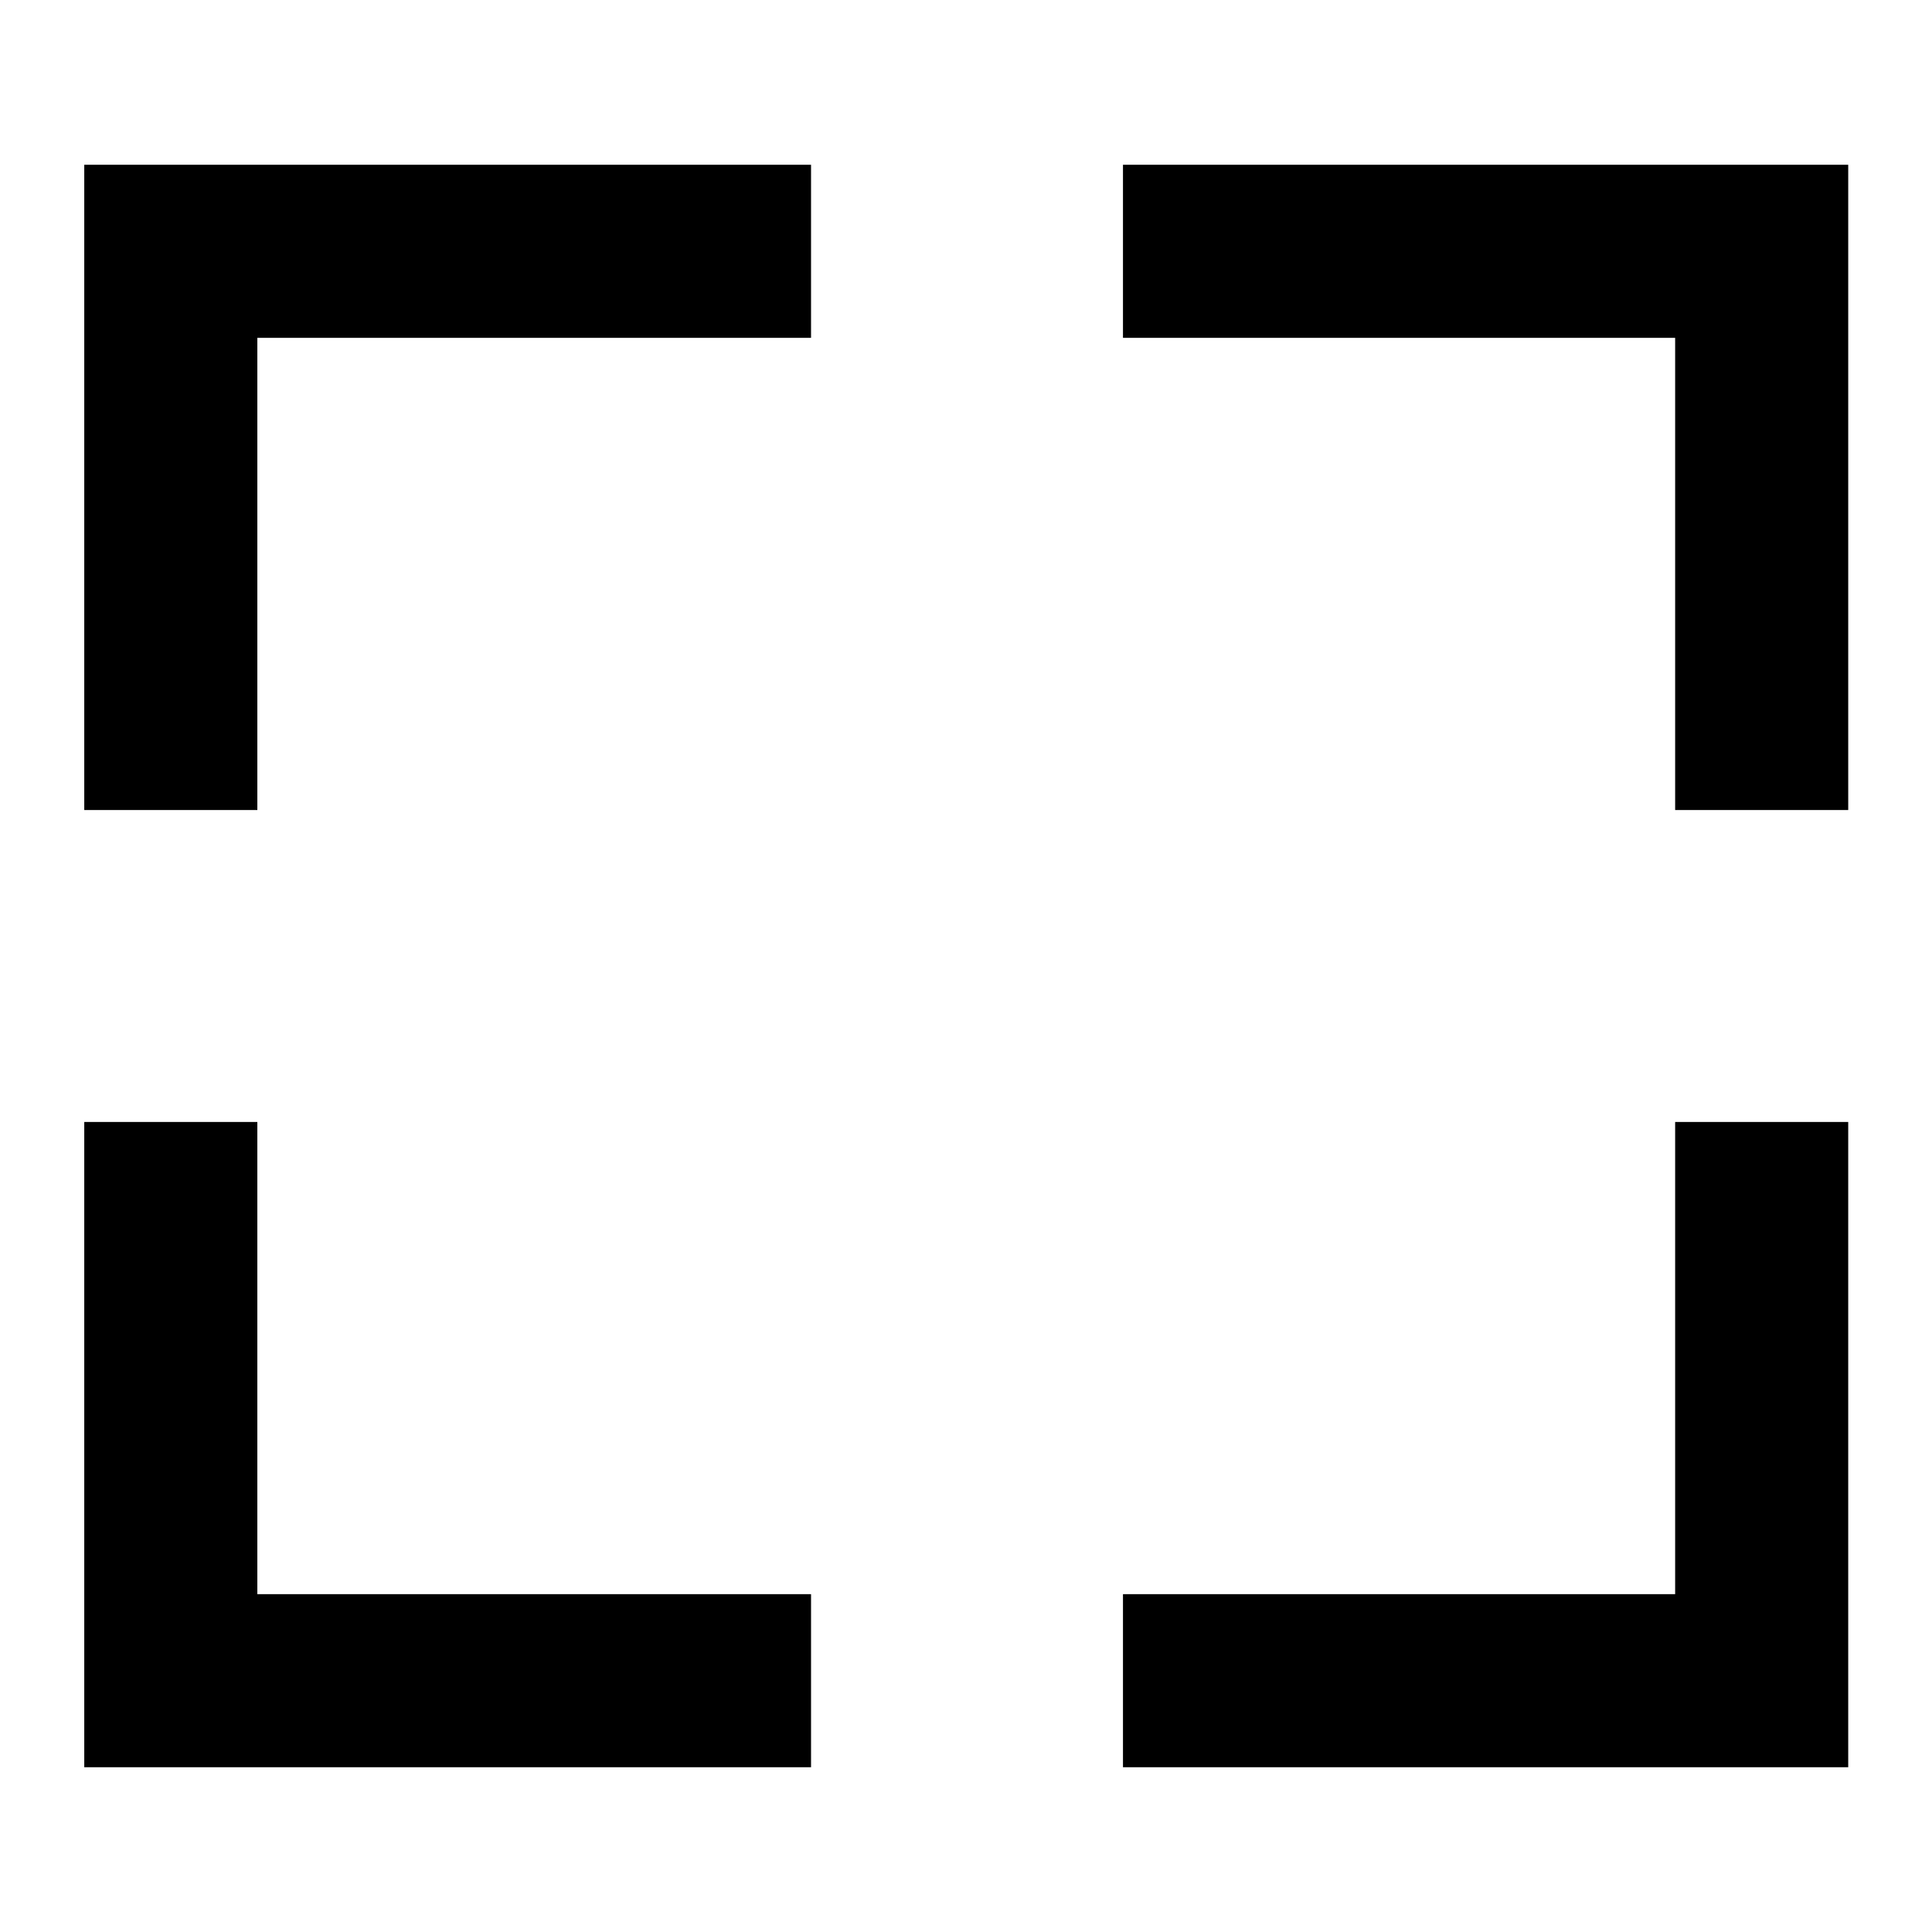 <svg xmlns="http://www.w3.org/2000/svg" height="24" viewBox="0 -960 960 960" width="24"><path d="M41.87-81.87V-402.5h86v234.63H403v86H41.87Zm516.13 0v-86h274.37V-402.5h86v320.63H558ZM41.87-557.5v-320.63H403v86H127.87v234.63h-86Zm790.5 0v-234.63H558v-86h360.37v320.63h-86Z"/></svg>